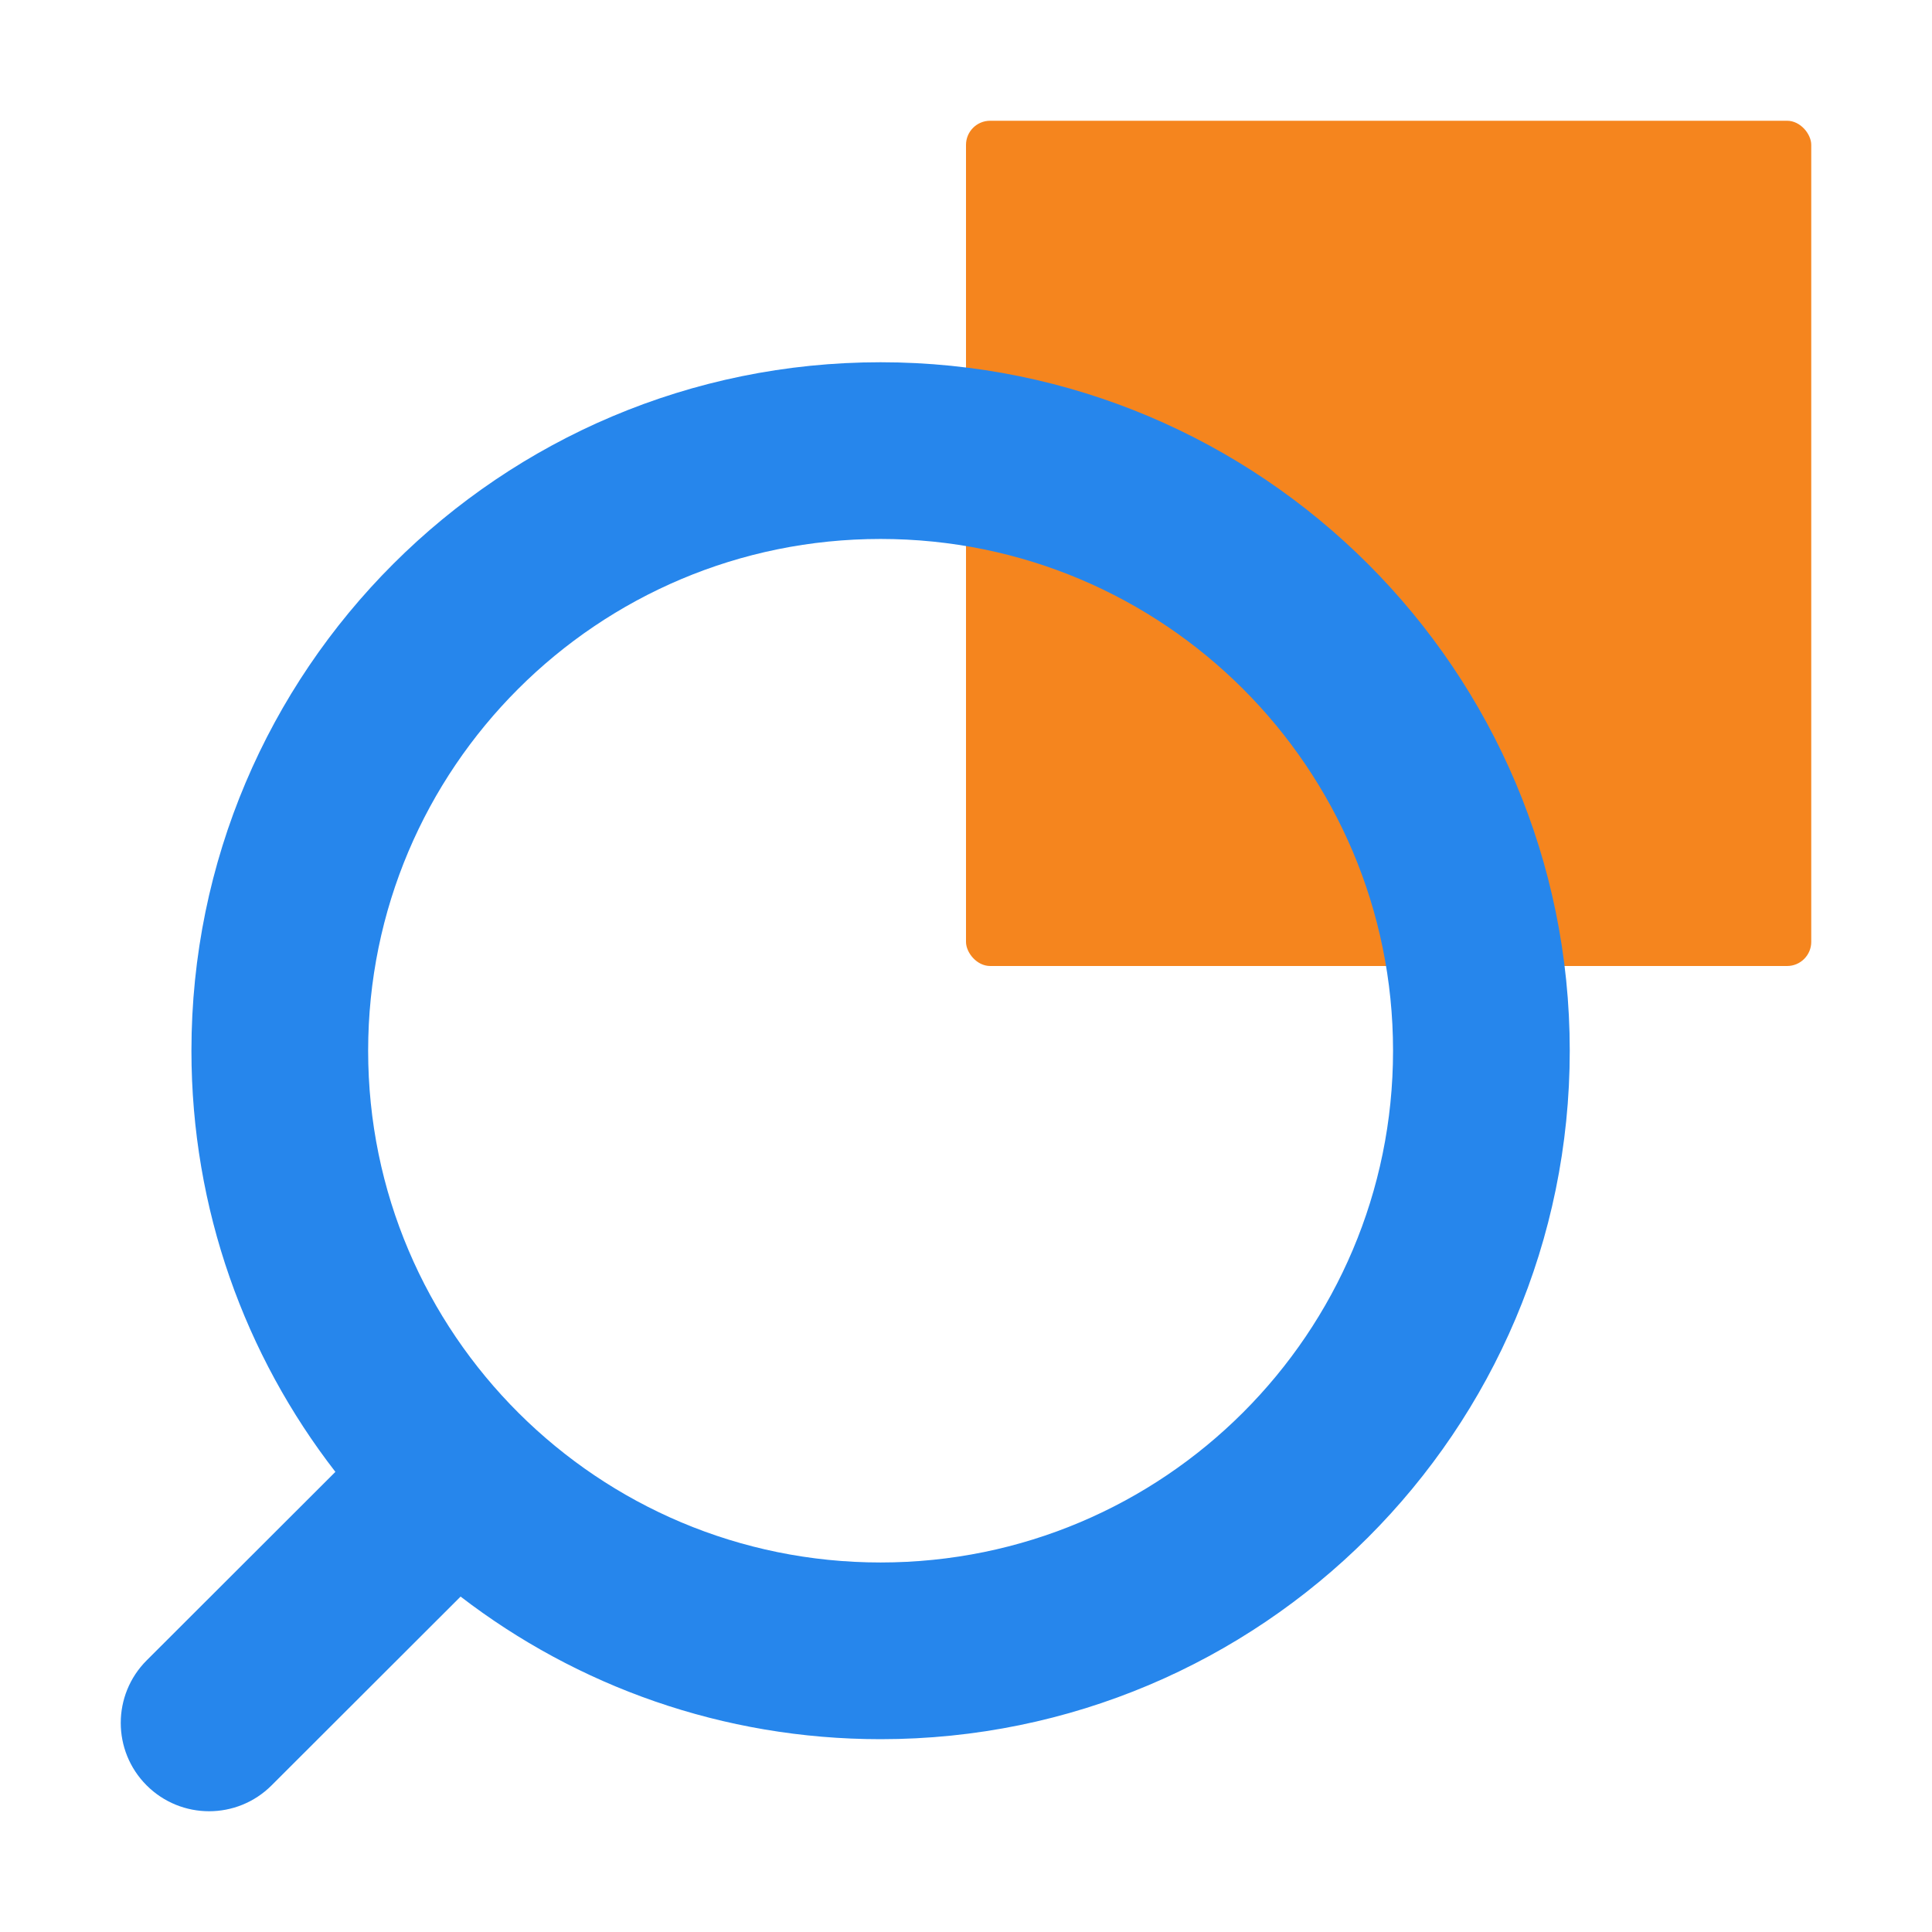 <svg width="80" height="80" viewBox="0 0 80 80" fill="none" xmlns="http://www.w3.org/2000/svg">
<rect x="40" y="5" width="35" height="35" rx="1" fill="#F5851E"/>
<g style="mix-blend-mode:multiply">
<path fill-rule="evenodd" clip-rule="evenodd" d="M36.463 22.317C48.187 22.317 57.683 31.808 57.683 43.508C57.683 55.207 48.187 64.699 36.463 64.699C30.615 64.699 25.325 62.34 21.483 58.517C17.625 54.675 15.244 49.372 15.244 43.508C15.244 31.808 24.74 22.317 36.463 22.317ZM65 43.508C65 27.759 52.22 15 36.463 15C20.707 15 7.927 27.759 7.927 43.508C7.927 50.076 10.153 56.129 13.888 60.947L6.073 68.753C4.644 70.181 4.642 72.497 6.07 73.927C7.498 75.356 9.814 75.358 11.244 73.93L19.072 66.111C23.886 69.812 29.919 72.016 36.463 72.016C52.22 72.016 65 59.256 65 43.508Z" fill="#2686EC"/>
</g>
</svg>
